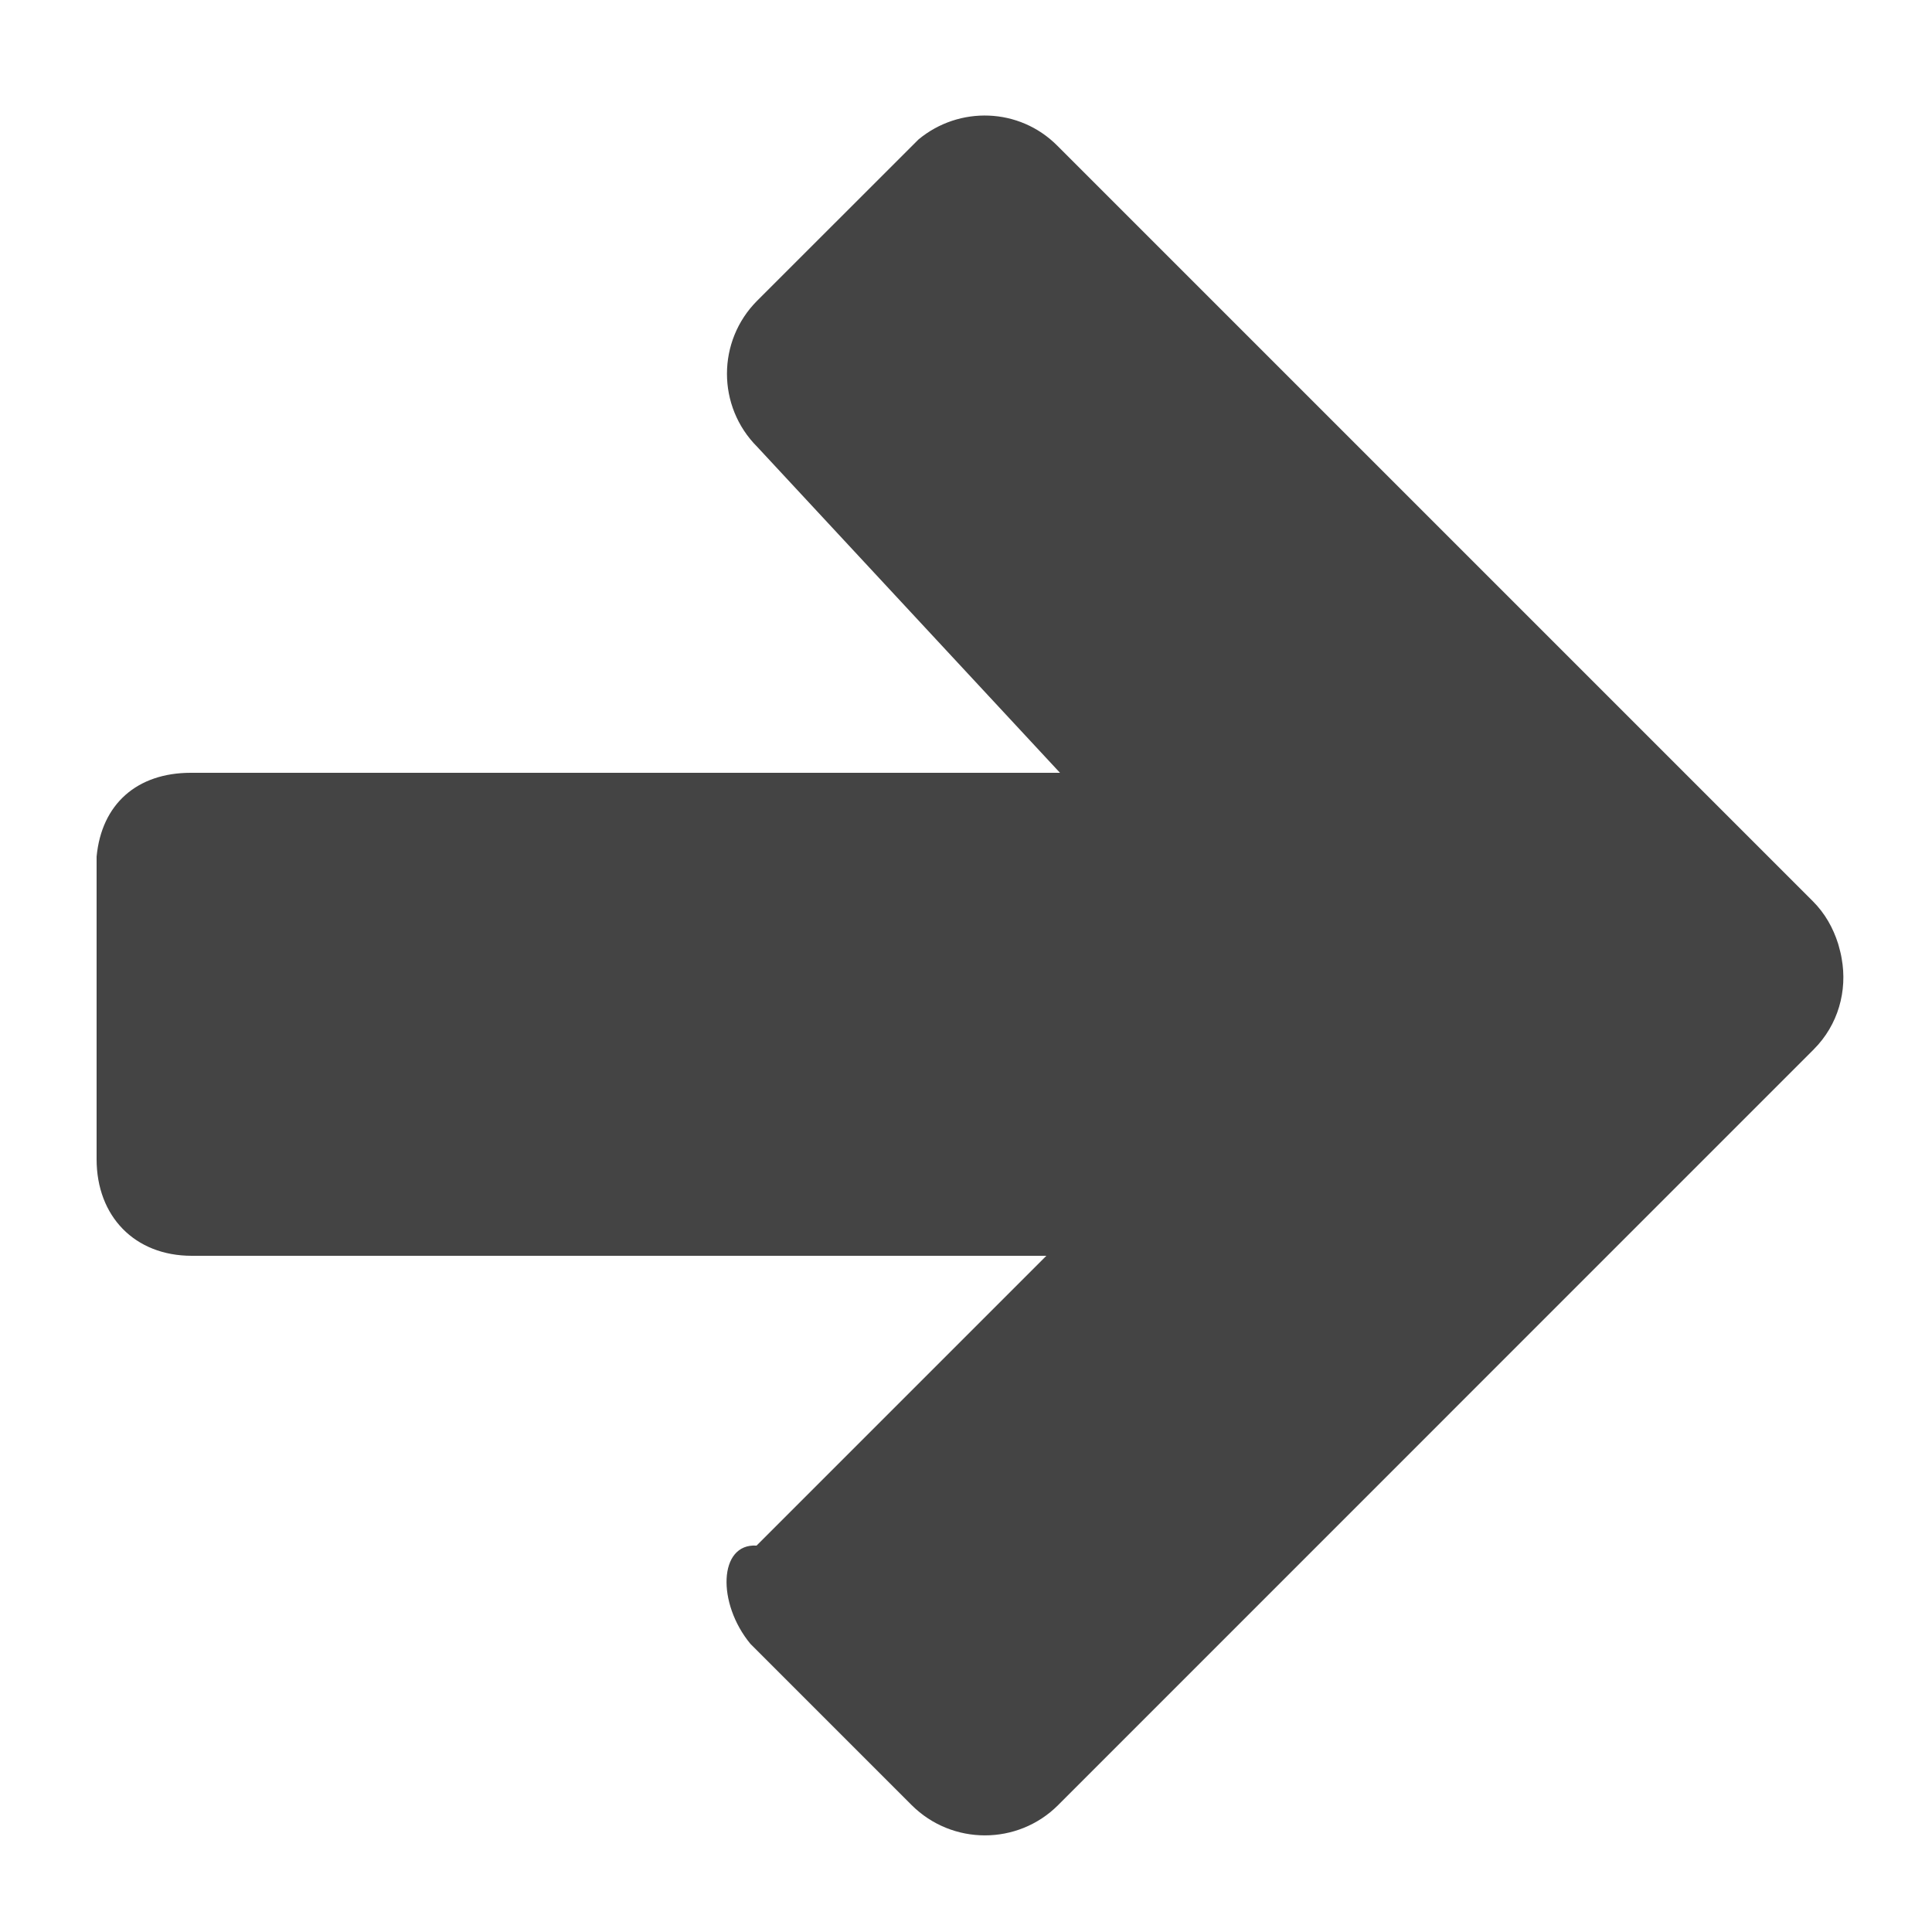 <?xml version="1.0" encoding="utf-8"?>
<!-- Generator: Adobe Illustrator 15.0.0, SVG Export Plug-In  -->
<!DOCTYPE svg PUBLIC "-//W3C//DTD SVG 1.1//EN" "http://www.w3.org/Graphics/SVG/1.1/DTD/svg11.dtd">
<svg version="1.1"
	 xmlns="http://www.w3.org/2000/svg" xmlns:xlink="http://www.w3.org/1999/xlink" xmlns:a="http://ns.adobe.com/AdobeSVGViewerExtensions/3.0/"
	 x="0px" y="0px" width="20px" height="20px" viewBox="-1 -1.196 20 20"
	 overflow="visible" enable-background="new -1 -1.196 20 20" xml:space="preserve">
<defs>
</defs>
<g>
	<g>
		<path fill="#444444" d="M18.065,8.727c-0.007-0.045-0.019-0.089-0.031-0.133c-0.002-0.007-0.004-0.014-0.006-0.021
			c-0.051-0.161-0.134-0.312-0.261-0.439L9.944,0.311C9.551-0.083,8.929-0.101,8.509,0.247l-1.67,1.669
			c-0.418,0.418-0.418,1.096,0,1.514l3.134,3.374H0.975C0.418,6.804,0.051,7.128,0,7.672v3.132c0,0.591,0.394,1,0.985,1h8.847l-3,3
			c-0.394-0.025-0.412,0.597-0.063,1.018l1.669,1.669c0.419,0.417,1.097,0.417,1.515,0l7.822-7.823
			C18.031,9.412,18.125,9.059,18.065,8.727z"/>
	</g>
</g>
</svg>
